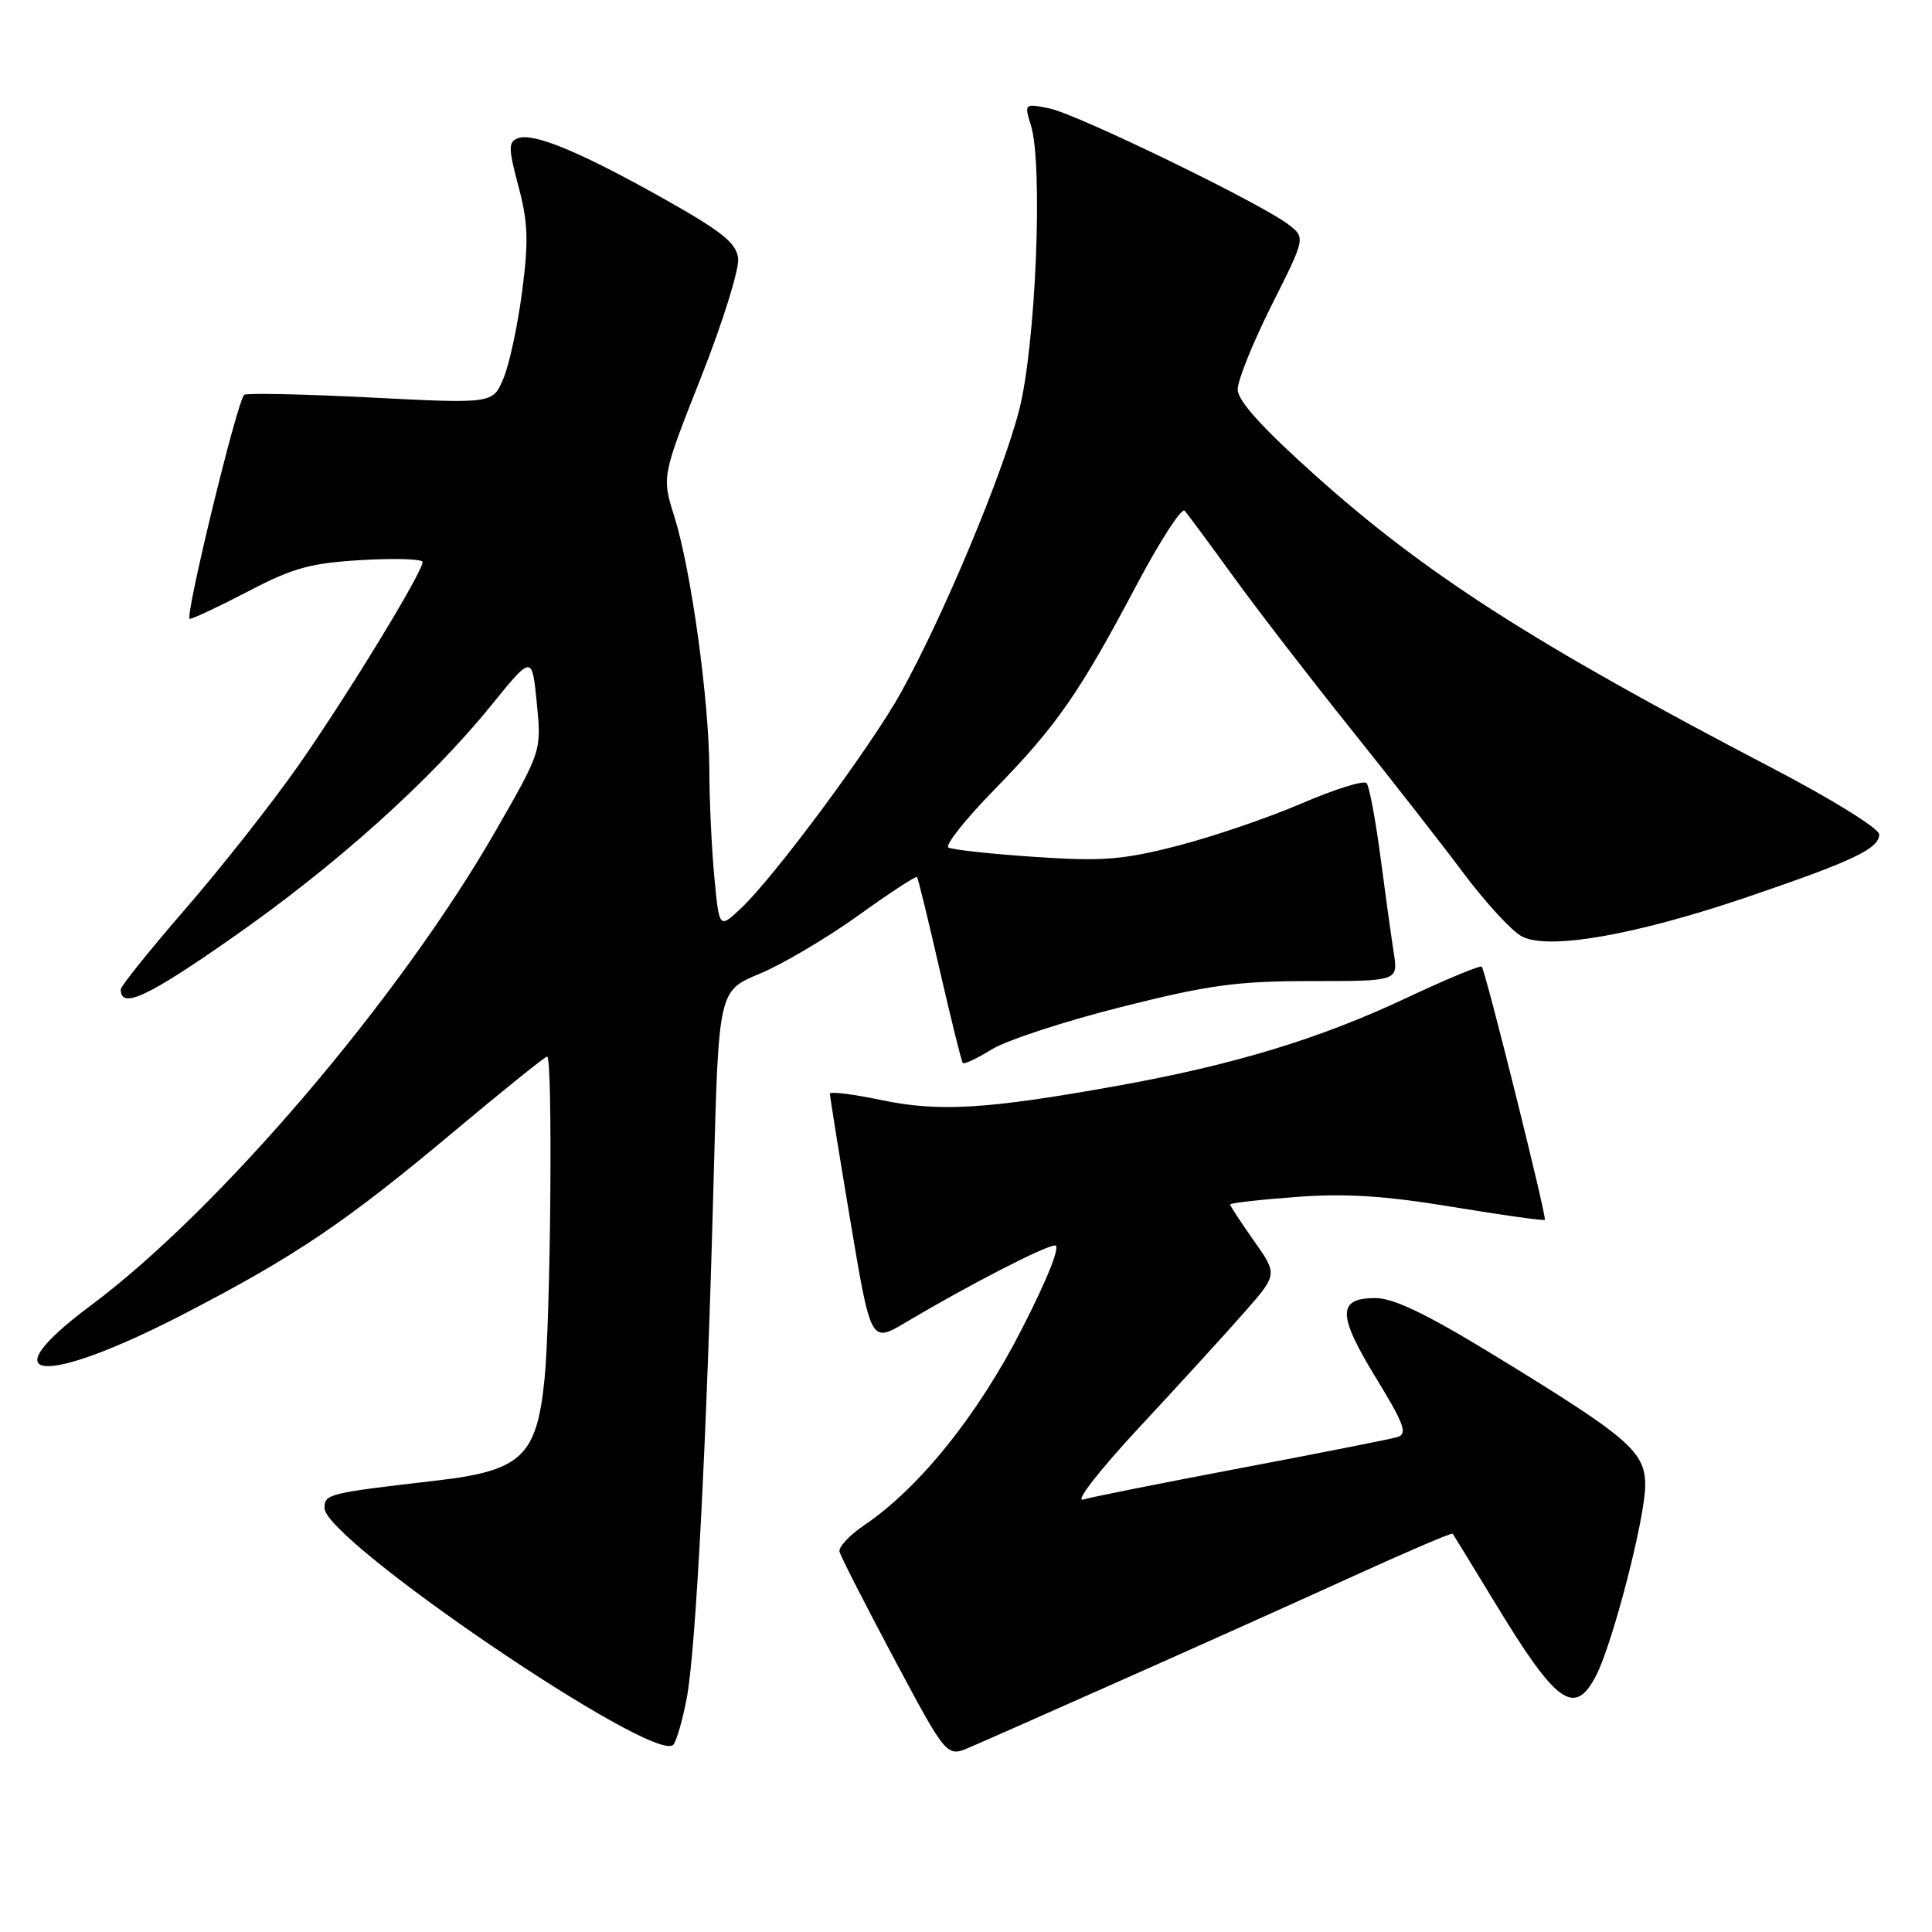<?xml version="1.0" encoding="UTF-8" standalone="no"?>
<!DOCTYPE svg PUBLIC "-//W3C//DTD SVG 1.1//EN" "http://www.w3.org/Graphics/SVG/1.1/DTD/svg11.dtd" >
<svg xmlns="http://www.w3.org/2000/svg" xmlns:xlink="http://www.w3.org/1999/xlink" version="1.1" viewBox="0 0 256 256">
 <g >
 <path fill="currentColor"
d=" M 149.50 222.24 C 159.40 217.84 173.08 211.70 179.89 208.59 C 186.70 205.49 192.37 203.07 192.49 203.22 C 192.61 203.38 195.07 207.41 197.97 212.18 C 206.23 225.82 208.62 227.56 211.49 222.03 C 213.70 217.74 217.99 201.14 218.00 196.83 C 218.00 192.34 215.88 190.52 198.04 179.61 C 189.10 174.14 184.66 172.00 182.27 172.00 C 177.19 172.00 177.20 174.19 182.28 182.51 C 186.08 188.72 186.54 190.00 185.16 190.42 C 184.25 190.69 174.95 192.53 164.50 194.51 C 154.05 196.49 144.60 198.37 143.51 198.70 C 142.39 199.03 145.71 194.78 151.01 189.08 C 156.23 183.47 162.48 176.63 164.90 173.87 C 169.29 168.87 169.29 168.87 166.15 164.41 C 164.42 161.95 163.00 159.79 163.00 159.60 C 163.00 159.41 166.94 158.96 171.75 158.60 C 178.31 158.11 183.49 158.44 192.46 159.92 C 199.04 161.01 204.55 161.78 204.70 161.64 C 204.99 161.35 196.87 128.76 196.34 128.09 C 196.17 127.87 191.63 129.75 186.26 132.28 C 174.74 137.69 163.47 141.11 147.87 143.91 C 130.70 146.99 124.40 147.36 116.75 145.76 C 113.04 144.98 109.99 144.60 109.97 144.92 C 109.96 145.24 111.17 152.80 112.67 161.73 C 115.39 177.96 115.39 177.96 119.95 175.26 C 128.24 170.33 138.48 165.05 139.79 165.03 C 140.57 165.01 138.84 169.38 135.39 176.12 C 129.56 187.53 121.82 197.15 114.50 202.11 C 112.56 203.42 111.09 205.00 111.24 205.60 C 111.38 206.21 114.64 212.59 118.47 219.78 C 125.44 232.84 125.44 232.84 128.47 231.54 C 130.14 230.83 139.60 226.64 149.50 222.24 Z  M 91.00 225.00 C 92.21 218.62 93.67 190.41 94.57 155.89 C 95.22 131.28 95.22 131.28 100.67 129.02 C 103.68 127.77 109.53 124.31 113.69 121.33 C 117.84 118.35 121.36 116.04 121.51 116.21 C 121.65 116.37 123.00 121.90 124.51 128.50 C 126.03 135.10 127.40 140.66 127.58 140.86 C 127.75 141.06 129.49 140.24 131.43 139.04 C 133.38 137.84 141.10 135.31 148.58 133.43 C 160.16 130.51 163.89 130.00 173.72 130.00 C 185.26 130.00 185.26 130.00 184.68 126.25 C 184.36 124.19 183.56 118.45 182.91 113.50 C 182.26 108.55 181.43 104.17 181.08 103.77 C 180.72 103.36 176.85 104.58 172.47 106.46 C 168.08 108.35 160.69 110.87 156.04 112.07 C 148.75 113.94 146.11 114.15 137.06 113.54 C 131.27 113.15 126.15 112.59 125.67 112.30 C 125.19 112.00 127.93 108.55 131.76 104.63 C 139.99 96.21 143.02 91.85 150.59 77.54 C 153.71 71.66 156.58 67.22 156.98 67.68 C 157.38 68.13 160.31 72.10 163.50 76.50 C 166.69 80.90 173.63 89.90 178.92 96.50 C 184.21 103.10 190.94 111.71 193.88 115.64 C 196.82 119.57 200.31 123.36 201.63 124.07 C 205.11 125.93 216.65 123.92 231.50 118.87 C 245.55 114.09 249.00 112.45 249.00 110.56 C 249.00 109.78 242.68 105.87 234.75 101.73 C 203.22 85.27 188.88 76.08 174.25 62.96 C 167.19 56.63 164.00 53.10 164.00 51.59 C 164.00 50.39 166.02 45.38 168.49 40.46 C 172.99 31.50 172.99 31.50 170.74 29.76 C 167.14 26.97 142.68 15.09 139.04 14.36 C 135.74 13.70 135.71 13.72 136.60 16.60 C 138.23 21.86 137.25 45.73 135.05 54.31 C 132.87 62.84 124.92 81.82 119.34 91.84 C 115.33 99.03 102.68 116.09 98.25 120.29 C 95.30 123.09 95.30 123.09 94.66 116.29 C 94.30 112.56 94.00 106.12 93.99 102.00 C 93.96 92.75 91.57 75.49 89.35 68.43 C 87.69 63.16 87.69 63.16 92.90 49.97 C 95.77 42.72 97.97 35.64 97.81 34.24 C 97.56 32.19 95.68 30.68 88.00 26.36 C 76.92 20.13 70.66 17.53 68.62 18.32 C 67.34 18.81 67.35 19.62 68.70 24.69 C 69.97 29.46 70.06 31.96 69.18 38.64 C 68.60 43.12 67.49 48.29 66.71 50.14 C 65.31 53.50 65.31 53.50 49.07 52.67 C 40.13 52.22 32.61 52.06 32.35 52.32 C 31.38 53.29 24.41 82.00 25.14 82.00 C 25.56 82.00 29.06 80.35 32.92 78.34 C 38.84 75.24 41.17 74.60 47.96 74.21 C 52.38 73.95 56.00 74.07 56.00 74.47 C 56.00 75.82 45.94 92.29 39.54 101.43 C 36.05 106.42 29.32 114.96 24.59 120.41 C 19.87 125.86 16.00 130.67 16.00 131.10 C 16.00 133.75 19.46 132.16 30.68 124.32 C 44.53 114.65 57.01 103.45 65.20 93.33 C 70.50 86.80 70.50 86.80 71.13 93.15 C 71.75 99.50 71.75 99.50 65.73 110.00 C 52.98 132.23 29.05 160.30 12.02 172.99 C -1.75 183.25 5.70 183.81 24.69 173.94 C 39.32 166.34 45.85 161.92 60.25 149.85 C 66.72 144.43 72.23 140.00 72.50 140.00 C 73.26 140.00 72.98 174.51 72.15 182.77 C 71.12 192.98 69.10 194.88 57.87 196.18 C 43.44 197.85 43.00 197.96 43.00 199.82 C 43.00 204.11 86.64 233.76 89.20 231.20 C 89.62 230.78 90.43 227.99 91.00 225.00 Z "/>
</g>
</svg>